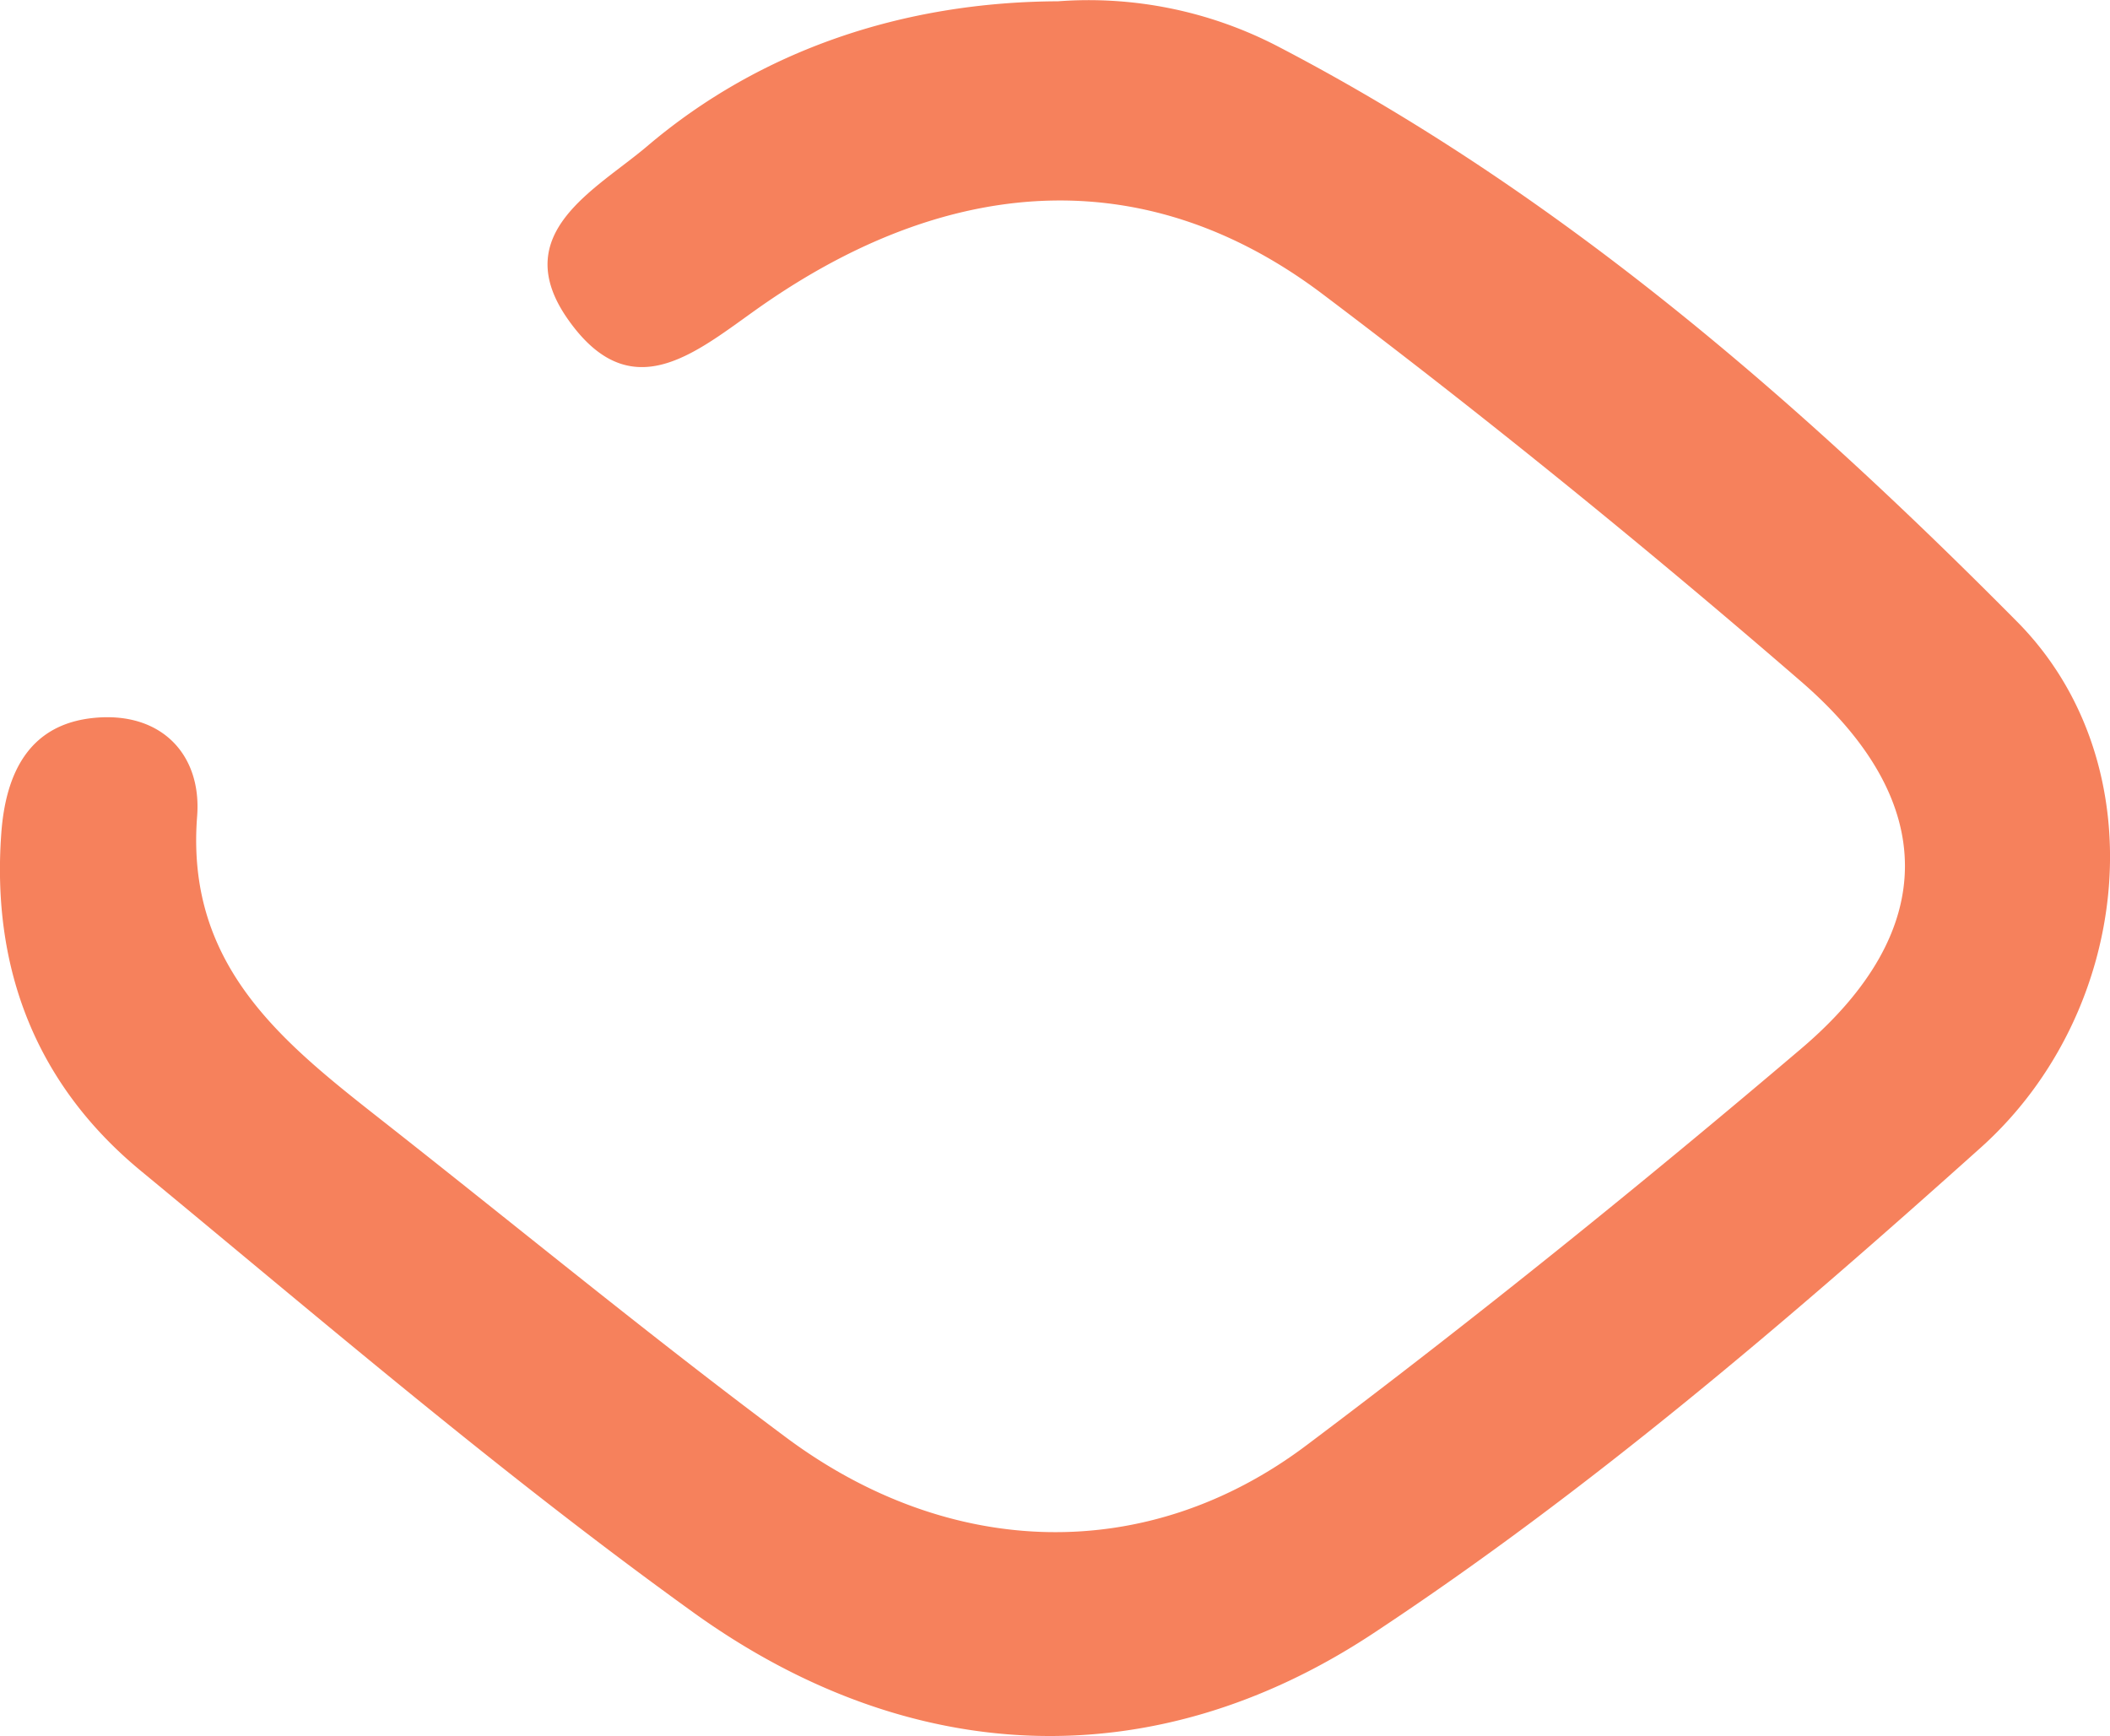 <svg id="Layer_1" data-name="Layer 1" xmlns="http://www.w3.org/2000/svg" viewBox="0 0 395.83 325.71"><path d="M556.59,1055.12a77,77,0,0,1,41.1,8.4c52.79,27.45,97.52,66.34,138.81,108,26.38,26.63,21.76,73-6.79,98.63-36.2,32.46-73.53,64.44-114,91.16-41.22,27.23-87,25.31-127.66-4-35.81-25.79-69.46-54.64-103.54-82.77-19.66-16.23-28.06-37.94-26.17-63.43.83-11.16,5.19-20.41,17.5-21.56,12.62-1.18,20.13,7,19.23,18.48-2.22,28.5,16.62,42.85,35.52,57.71,24.94,19.62,49.46,39.8,74.89,58.76,30.84,23,67.87,24,97.75,1.49,31.68-23.81,62.6-48.74,92.8-74.41,25.87-22,25.92-46.33,0-68.79-29.12-25.2-59.09-49.54-89.83-72.74-32-24.15-68.21-23.11-104.11,1.42-12.38,8.45-25,21-37.42,3.37-11.41-16.16,5.15-24.32,14.85-32.55C500.67,1064.31,527.47,1055.24,556.59,1055.12Z" transform="translate(-358.09 -1054.88)" style="fill:#f6815c"/></svg>